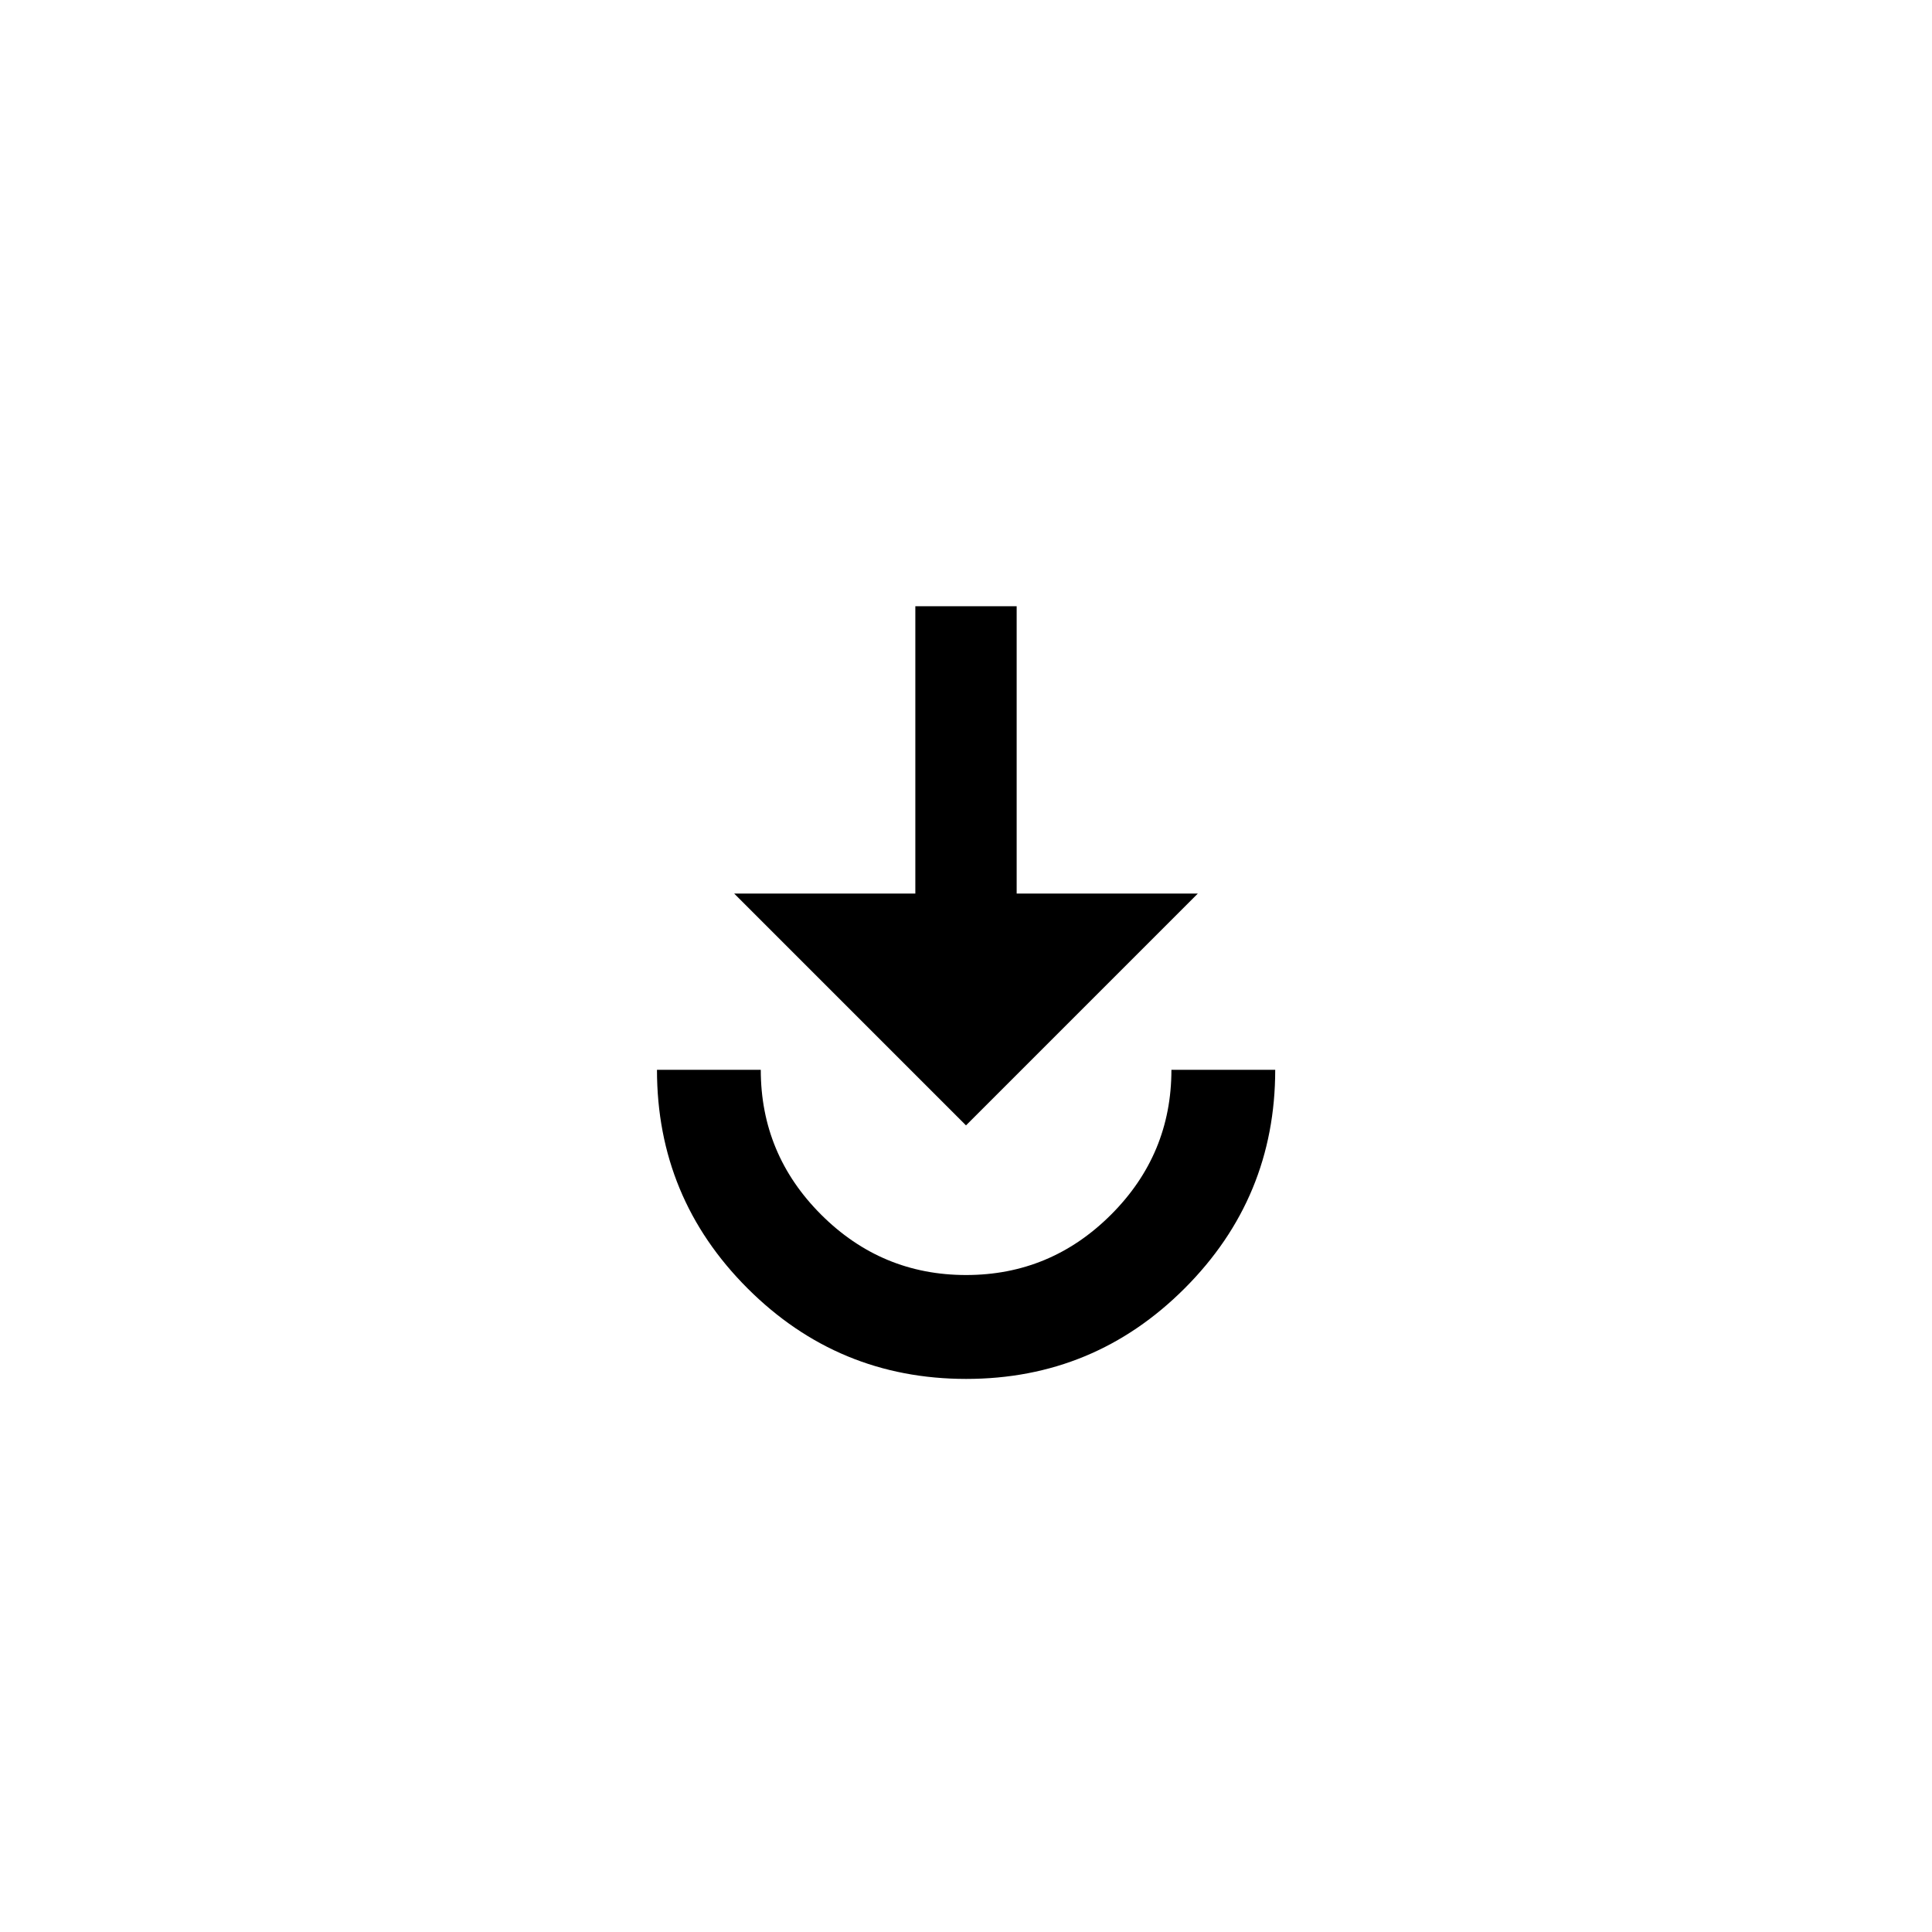 <!-- Generated by IcoMoon.io -->
<svg version="1.1" xmlns="http://www.w3.org/2000/svg" width="40" height="40" viewBox="0 0 40 40">
<title>mt-play_for_work</title>
<path d="M13.6 22.149h2.151q0 1.751 1.251 3t3 1.249 3-1.249 1.251-3h2.149q0 2.649-1.875 4.525t-4.525 1.875-4.525-1.875-1.875-4.525zM18.949 12.551h2.1v5.949h3.751l-4.8 4.8-4.8-4.8h3.751v-5.949z"></path>
</svg>
